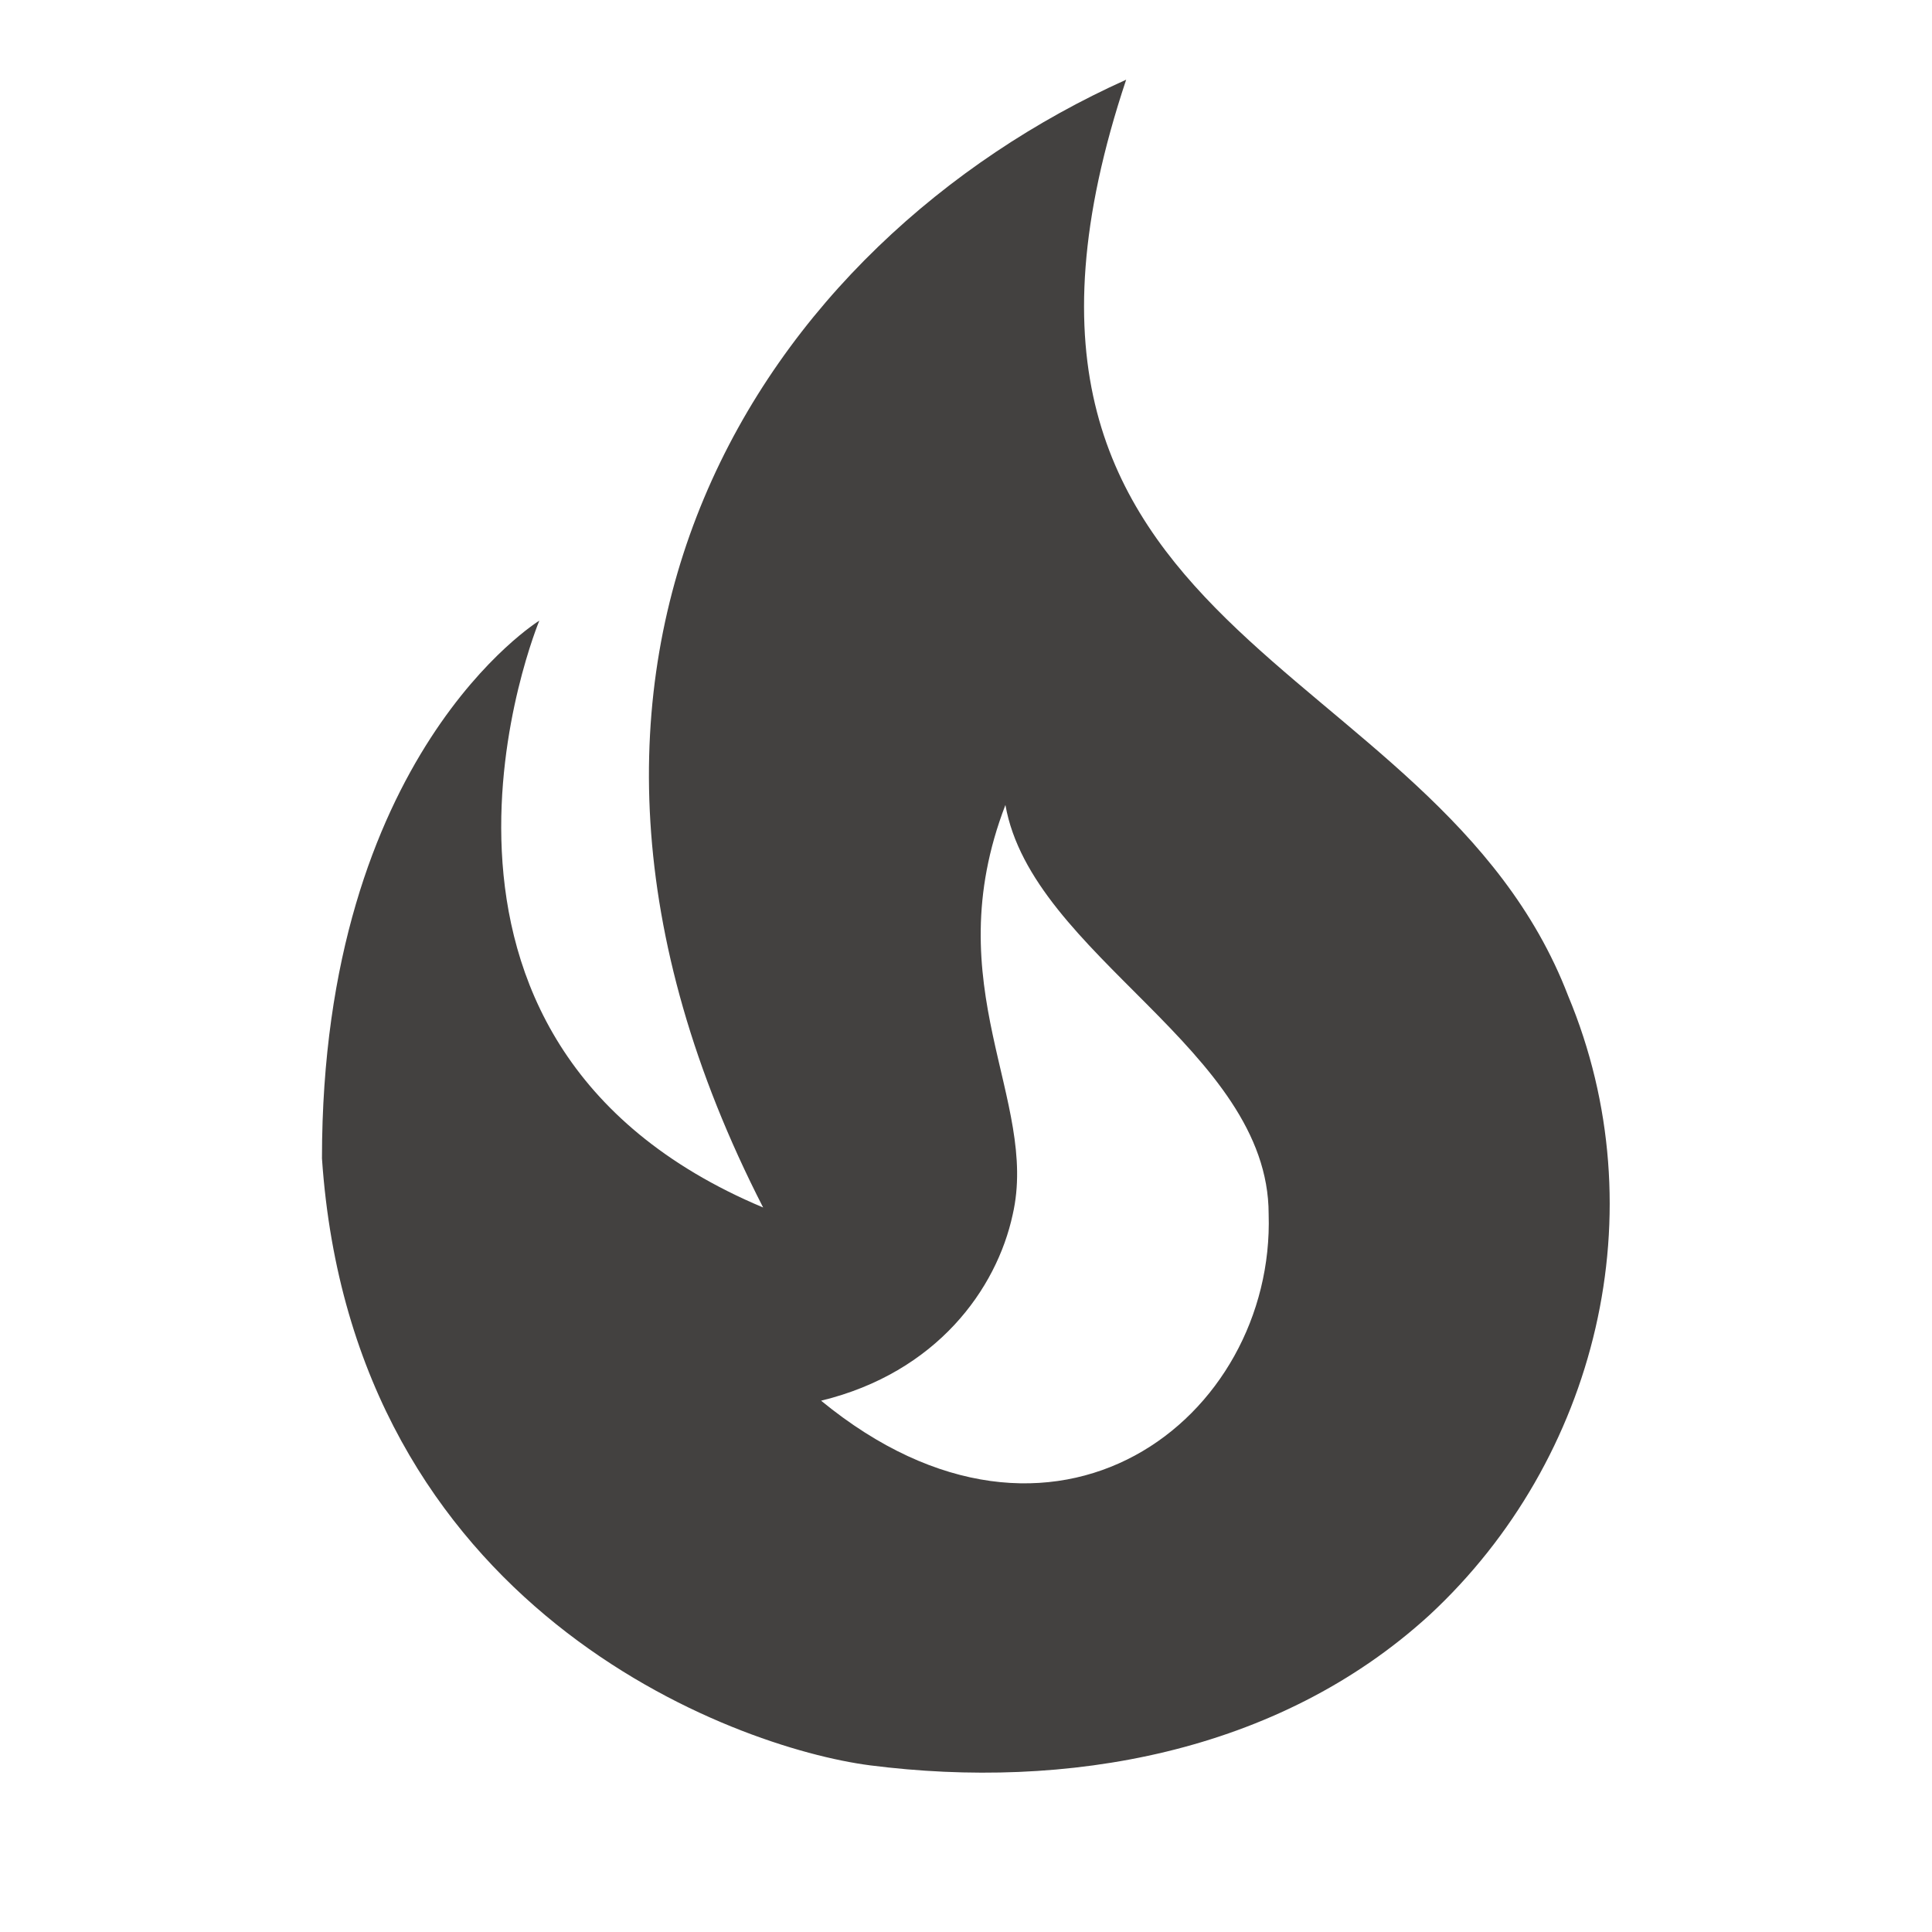 <svg width="20" height="20" viewBox="0 0 20 20" fill="none" xmlns="http://www.w3.org/2000/svg">
<path d="M16.233 10.308C14.85 6.708 9.708 6.667 11.658 0.825C7.933 2.5 4.983 6.808 7.9 12.5C3.775 10.767 5.583 6.425 5.583 6.425C5.583 6.425 3.333 7.808 3.333 11.992C3.65 16.658 7.592 18.092 9.008 18.275C11.033 18.533 13.225 18.158 14.8 16.717C16.533 15.108 17.167 12.542 16.233 10.308ZM8.5 14.5C9.7 14.208 10.317 13.342 10.483 12.575C10.758 11.383 9.683 10.217 10.408 8.333C10.683 9.892 13.133 10.867 13.133 12.567C13.2 14.675 10.917 16.483 8.5 14.5Z" fill="#434140"/>
</svg>
